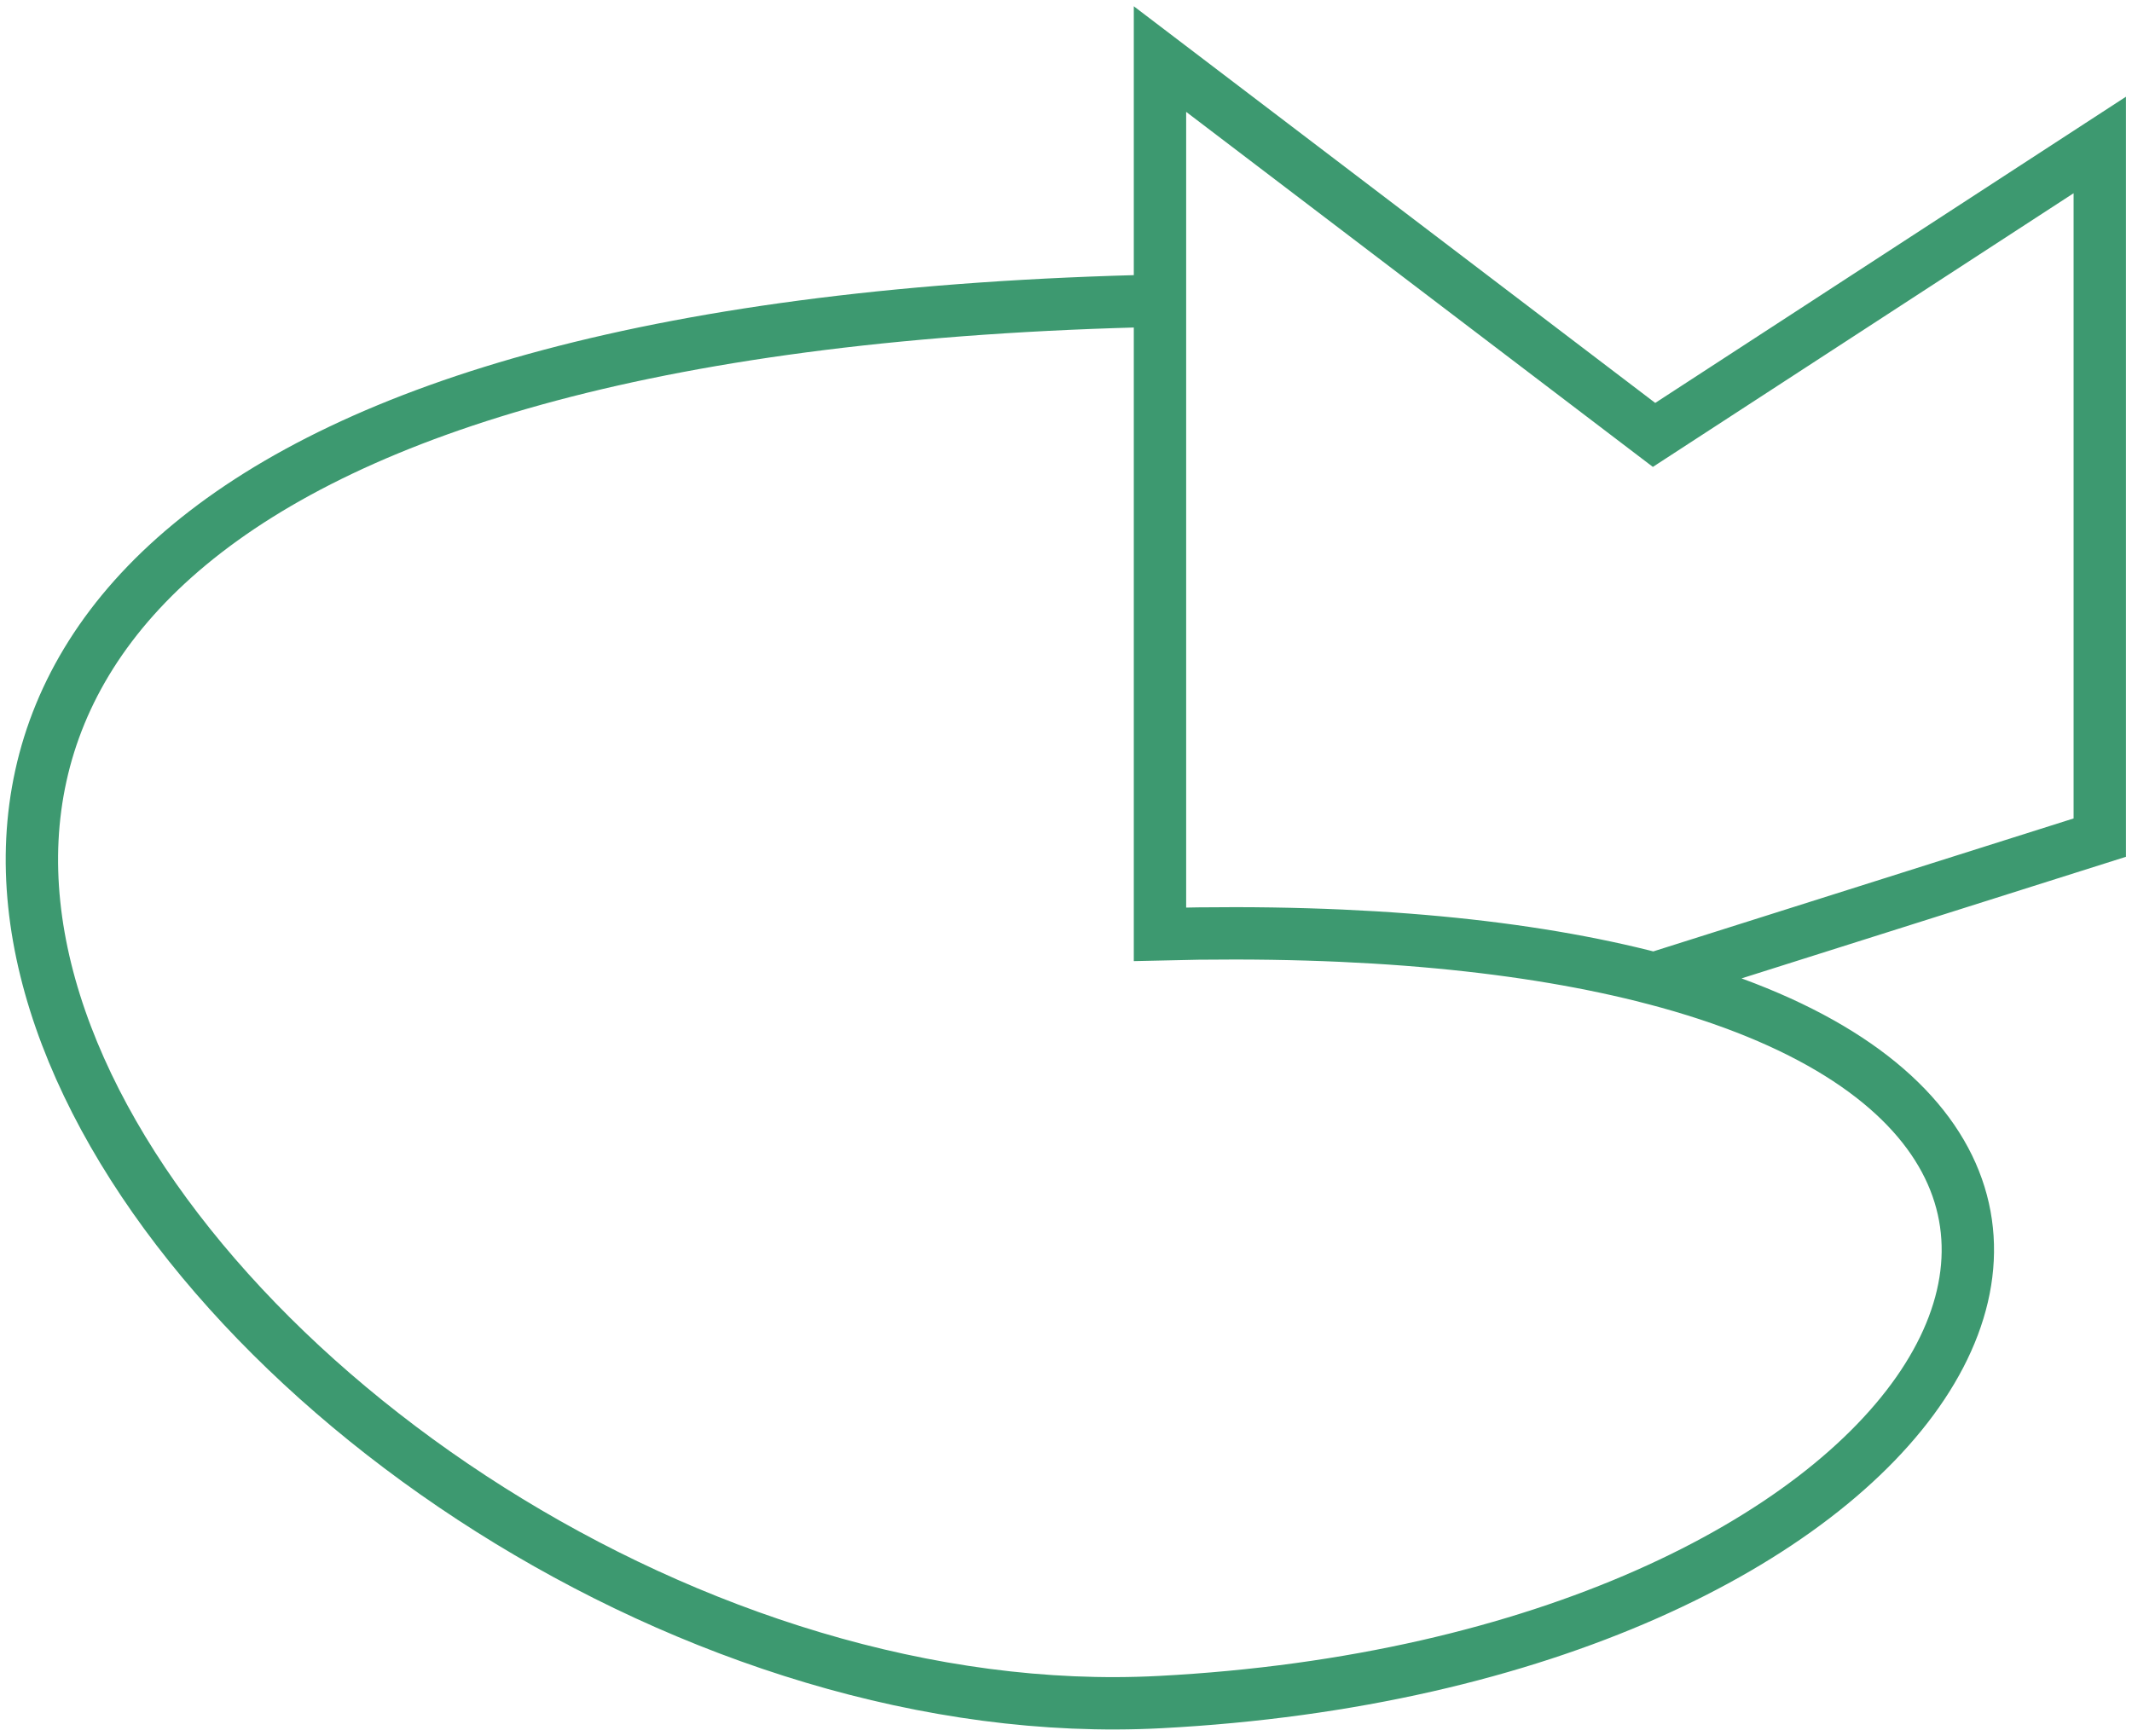 <svg width="1588" height="1293" viewBox="0 0 1588 1293" fill="none" xmlns="http://www.w3.org/2000/svg">
<g filter="url(#filter0_d)">
<path d="M864.001 220C-619.999 252 176.001 1300 864.001 1264C1435.42 1234.1 1684.74 843.381 1232 725.041M1232 725.041C1139.63 700.897 1018.04 688.091 864.001 692V40L1232 320L1564 104V620L1232 725.041Z" stroke="#3D9970" stroke-width="39"/>
</g>
<defs>
<filter id="filter0_d" x="0.255" y="0.66" width="1587.24" height="1291.75" filterUnits="userSpaceOnUse" color-interpolation-filters="sRGB">
<feFlood flood-opacity="0" result="BackgroundImageFix"/>
<feColorMatrix in="SourceAlpha" type="matrix" values="0 0 0 0 0 0 0 0 0 0 0 0 0 0 0 0 0 0 127 0"/>
<feOffset dy="4"/>
<feGaussianBlur stdDeviation="2"/>
<feColorMatrix type="matrix" values="0 0 0 0 0 0 0 0 0 0 0 0 0 0 0 0 0 0 0.25 0"/>
<feBlend mode="normal" in2="BackgroundImageFix" result="effect1_dropShadow"/>
<feBlend mode="normal" in="SourceGraphic" in2="effect1_dropShadow" result="shape"/>
</filter>
</defs>
</svg>
